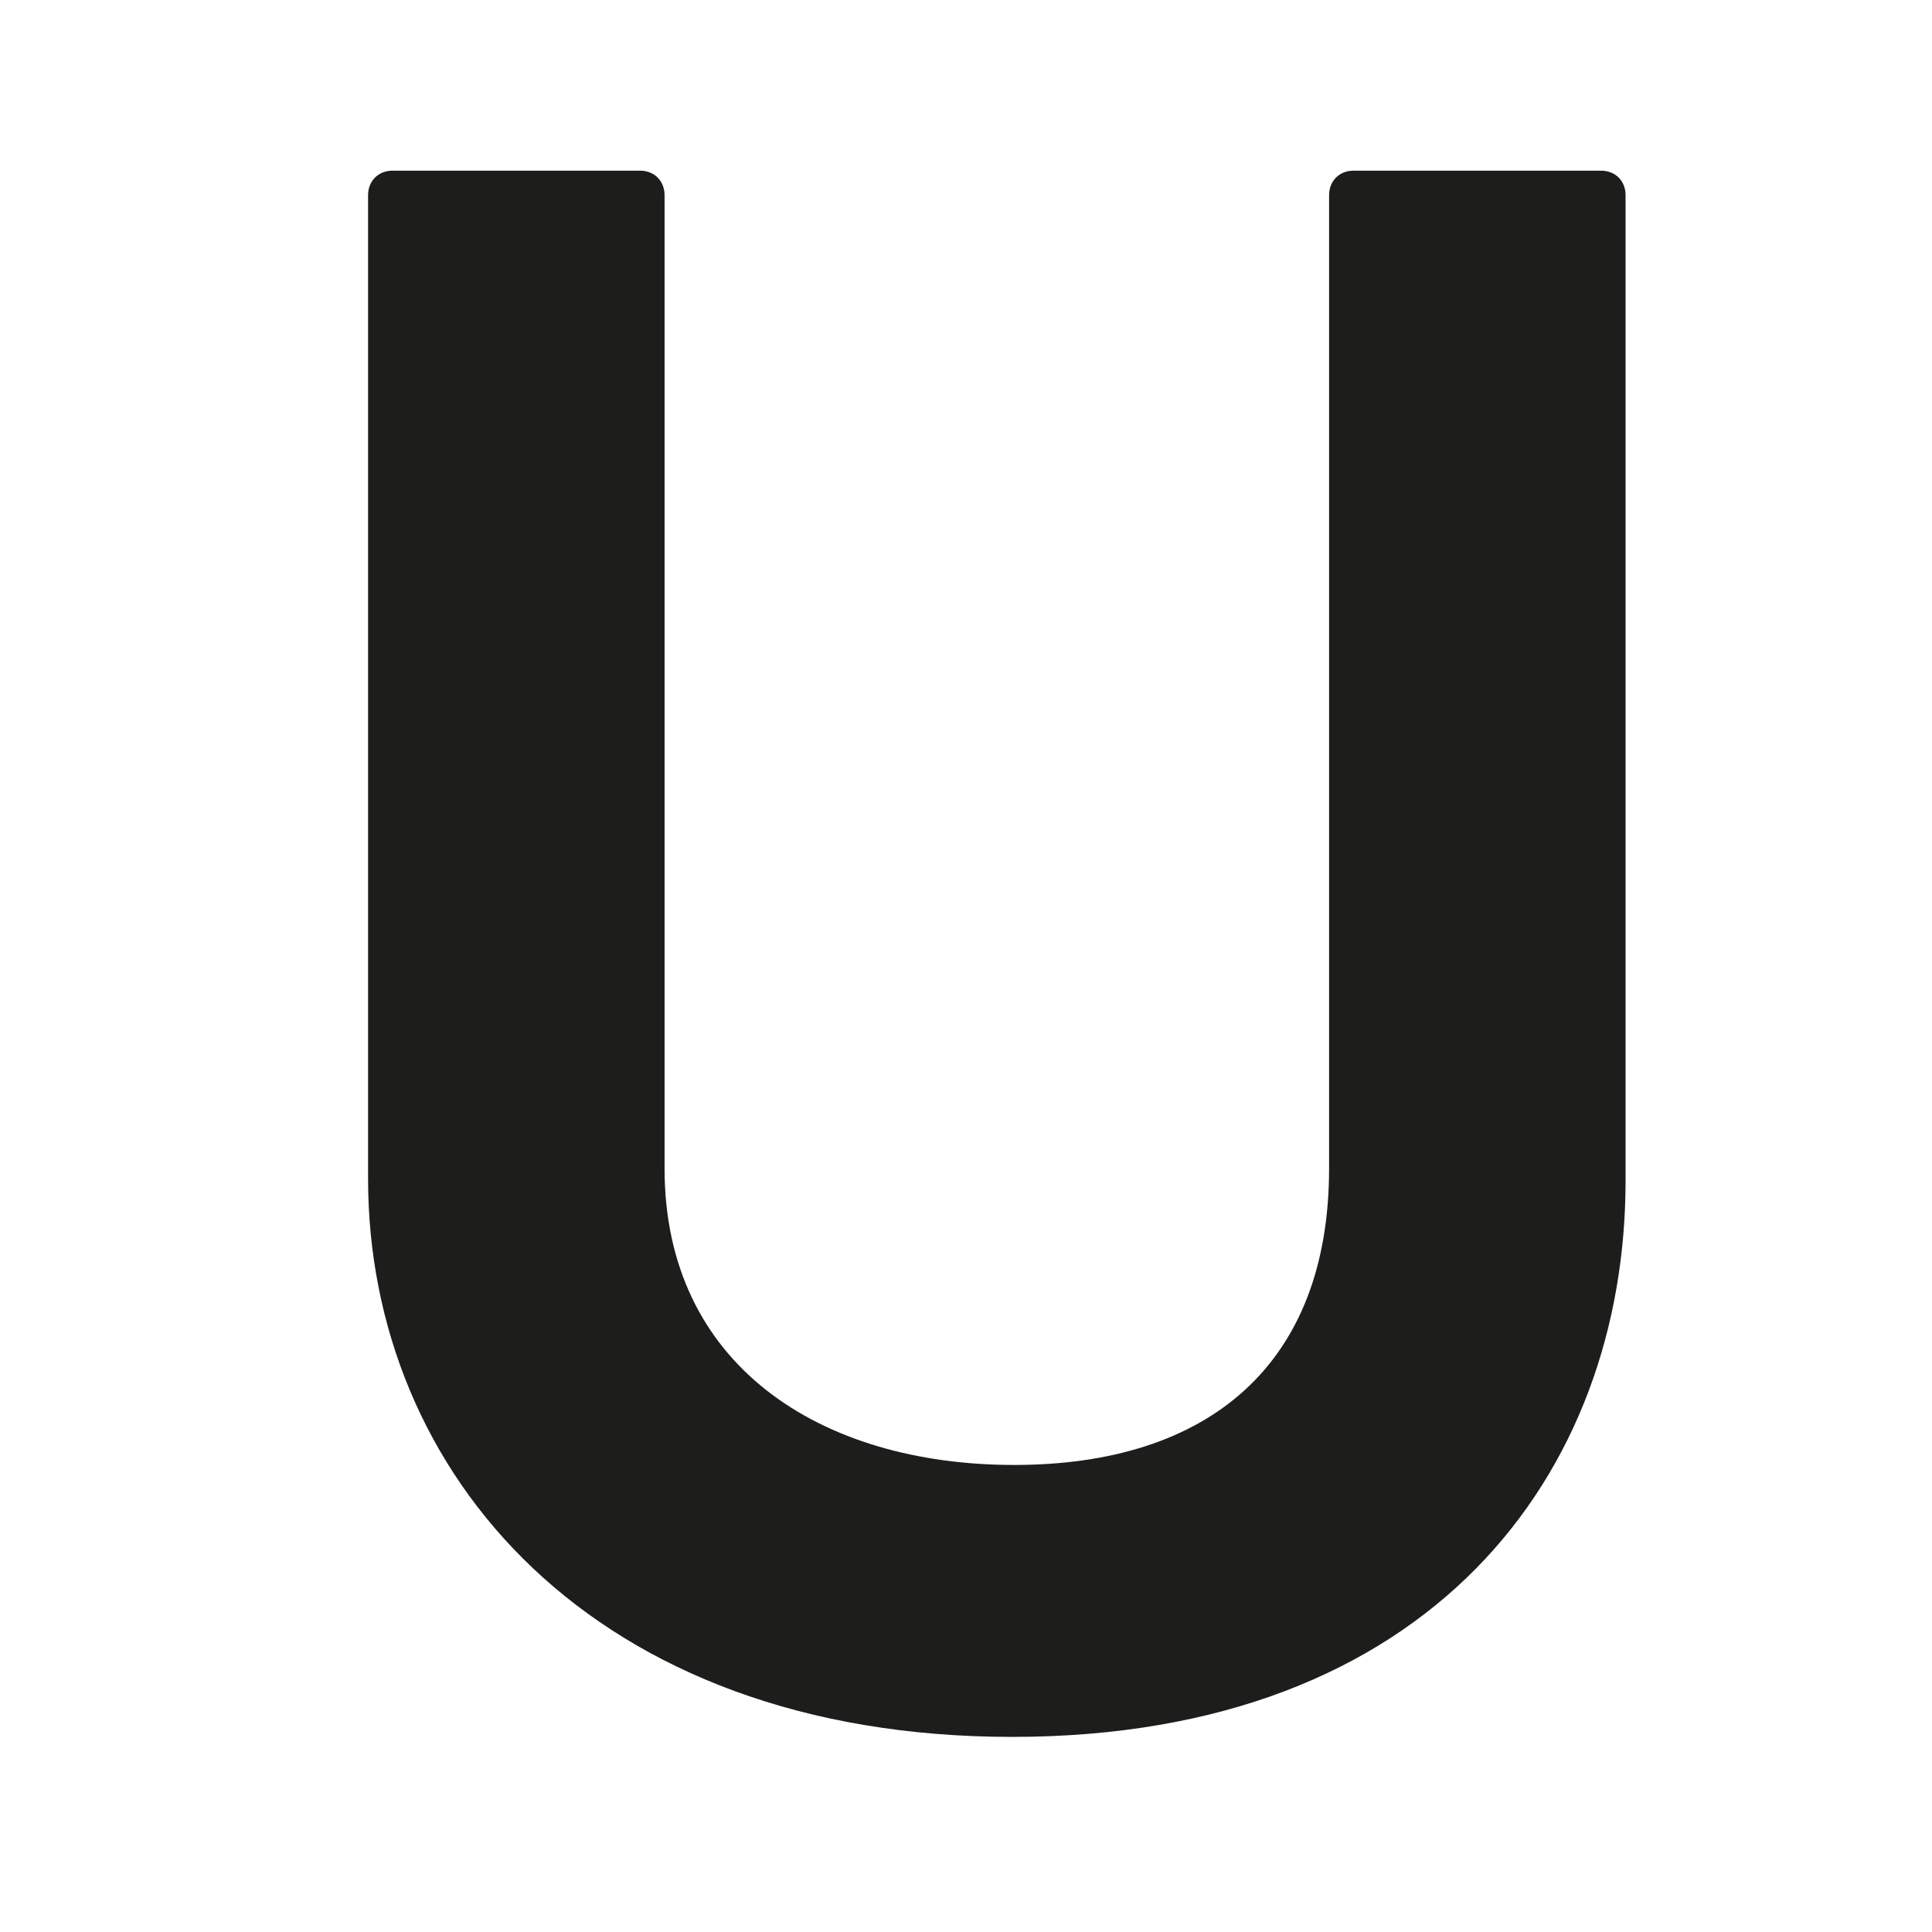 <?xml version="1.0" encoding="UTF-8"?>
<svg id="Calque_1" data-name="Calque 1" xmlns="http://www.w3.org/2000/svg" viewBox="0 0 566.93 566.93">
  <defs>
    <style>
      .cls-1 {
        fill: none;
      }

      .cls-2 {
        fill: #1d1d1b;
      }
    </style>
  </defs>
  <rect class="cls-1" x="48.01" y="50.08" width="495.47" height="466.76"/>
  <path class="cls-2" d="M108.01,345.88V57.28c0-4.2,3-7.2,7.2-7.2h72.6c4.2,0,7.2,3,7.2,7.2v285.6c0,57.6,45.6,87,102.6,87s92.4-29.4,92.4-87V57.28c0-4.2,3-7.2,7.2-7.2h72.6c4.2,0,7.2,3,7.2,7.2v289.2c0,85.8-57,163.2-180,163.2s-189-77.4-189-163.8Z"/>
</svg>